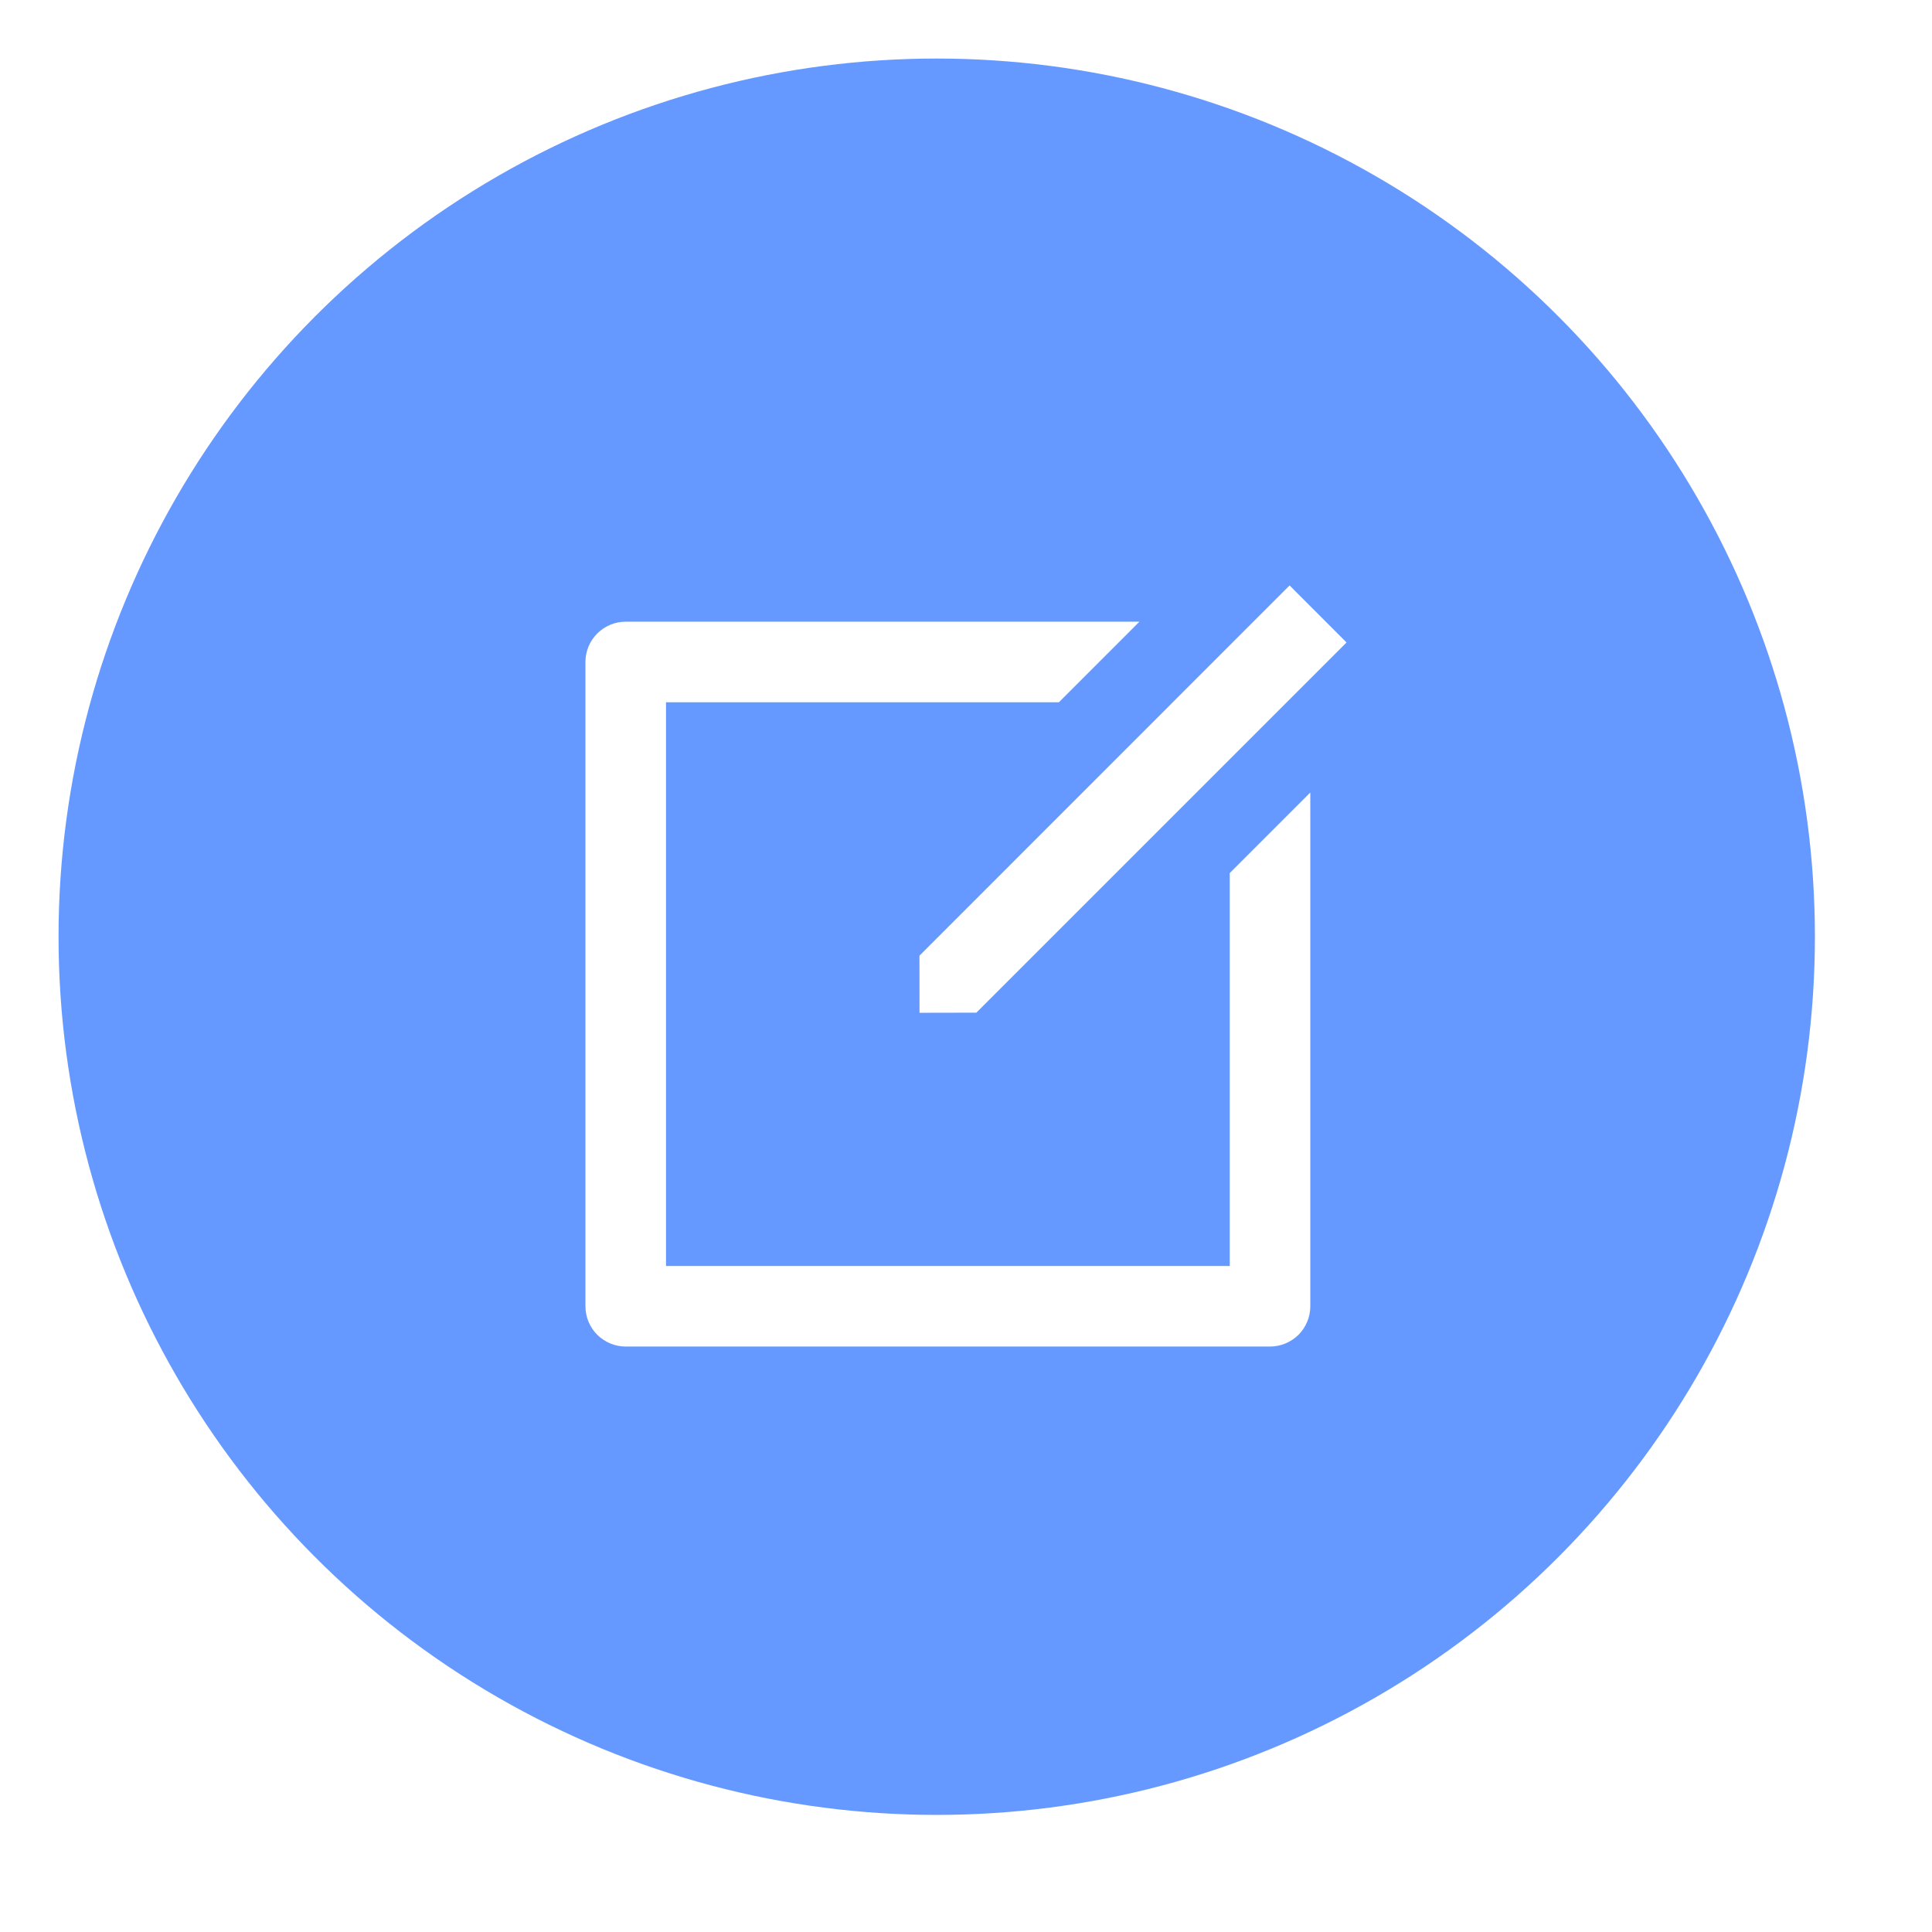 <svg width="33" height="33" viewBox="0 0 33 33" fill="none" xmlns="http://www.w3.org/2000/svg">
<circle cx="16" cy="16" r="15" fill="#6699FF"/>
<g filter="url(#filter0_d_13_7)">
<path d="M19.462 9.619L18.087 10.995H11.376V20.624H21.005V13.913L22.381 12.537V21.312C22.381 21.495 22.308 21.669 22.18 21.799C22.05 21.927 21.875 22 21.693 22H10.688C10.505 22 10.331 21.927 10.201 21.799C10.072 21.669 10 21.495 10 21.312V10.307C10 10.124 10.072 9.95 10.201 9.821C10.331 9.692 10.505 9.619 10.688 9.619H19.462V9.619ZM22.027 9L23 9.974L16.677 16.297L15.706 16.299L15.705 15.324L22.027 9V9Z" fill="white"/>
</g>
<defs>
<filter id="filter0_d_13_7" x="0" y="0" width="33" height="33" filterUnits="userSpaceOnUse" color-interpolation-filters="sRGB">
<feFlood flood-opacity="0" result="BackgroundImageFix"/>
<feColorMatrix in="SourceAlpha" type="matrix" values="0 0 0 0 0 0 0 0 0 0 0 0 0 0 0 0 0 0 127 0" result="hardAlpha"/>
<feOffset dy="1"/>
<feGaussianBlur stdDeviation="5"/>
<feComposite in2="hardAlpha" operator="out"/>
<feColorMatrix type="matrix" values="0 0 0 0 0 0 0 0 0 0 0 0 0 0 0 0 0 0 0.33 0"/>
<feBlend mode="normal" in2="BackgroundImageFix" result="effect1_dropShadow_13_7"/>
<feBlend mode="normal" in="SourceGraphic" in2="effect1_dropShadow_13_7" result="shape"/>
</filter>
</defs>
</svg>
